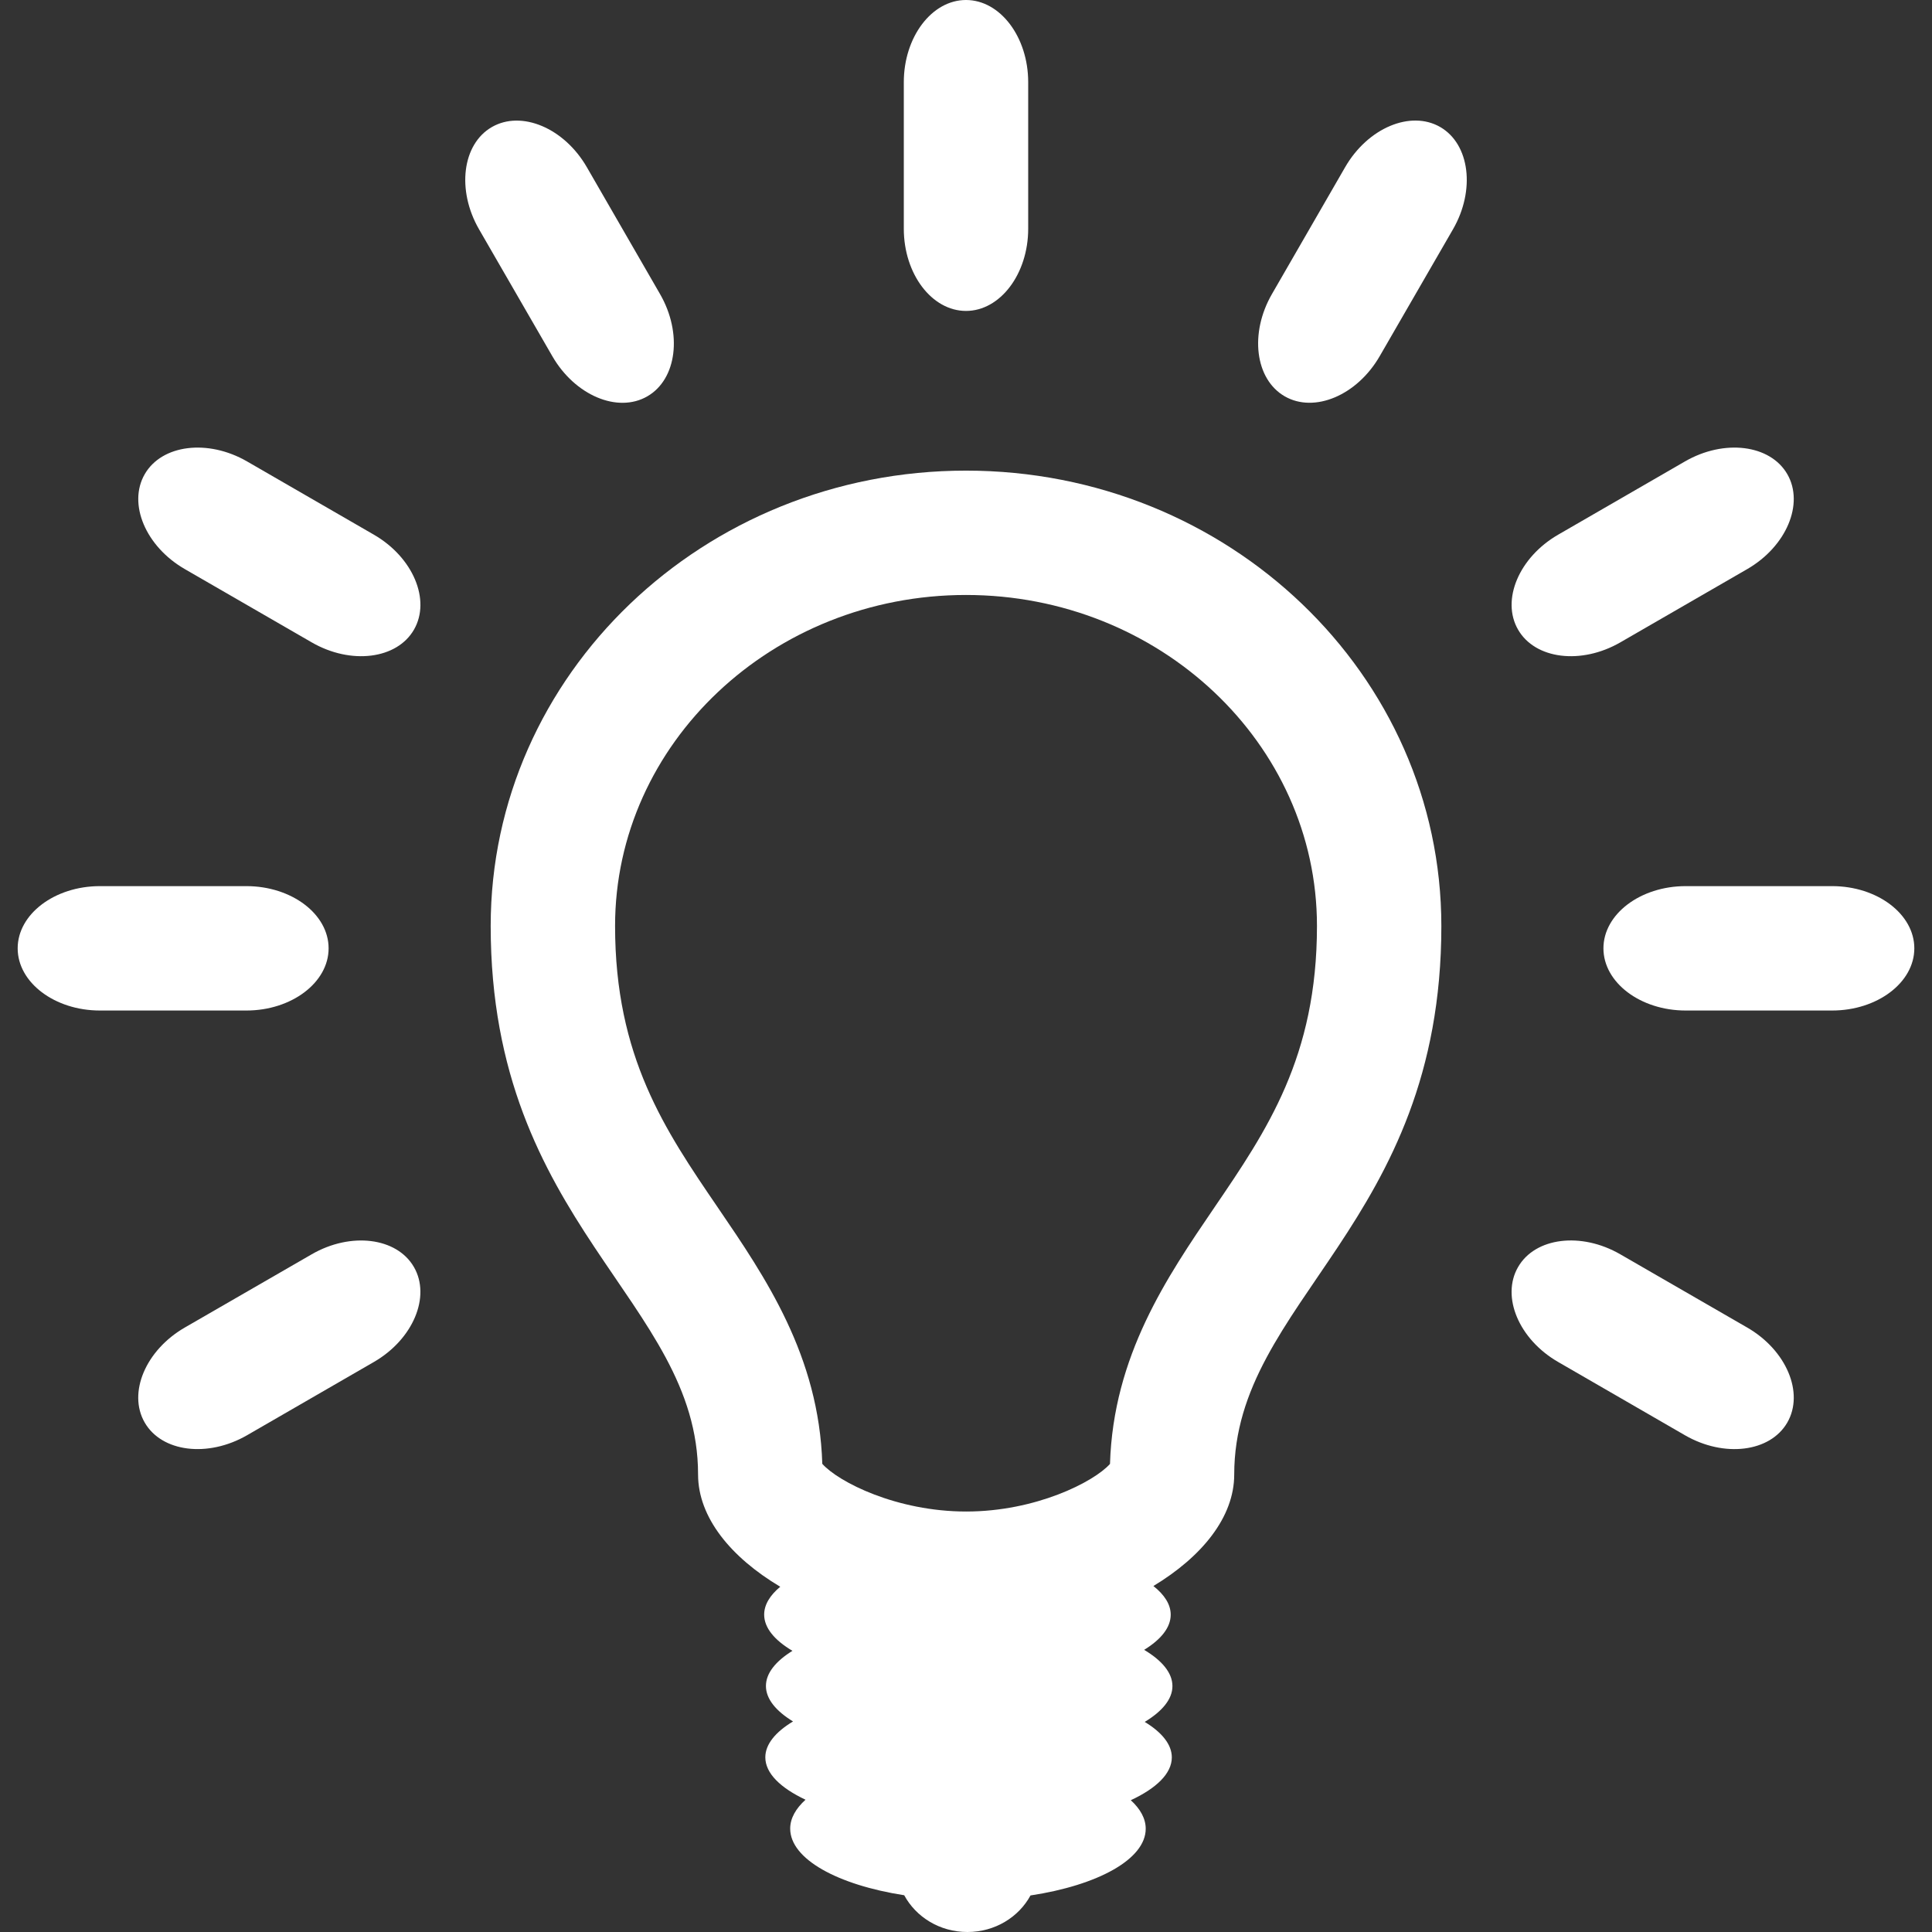 <?xml version="1.0" encoding="UTF-8" standalone="no"?>
<svg width="47px" height="47px" viewBox="0 0 47 47" version="1.1" xmlns="http://www.w3.org/2000/svg" xmlns:xlink="http://www.w3.org/1999/xlink">
    <rect x="0" y="0" width="47" height="47" fill="#333333" stroke="none"/>
    <!-- Generator: Sketch 39.1 (31720) - http://www.bohemiancoding.com/sketch -->
    <title>Slice 1</title>
    <desc>Created with Sketch.</desc>
    <defs></defs>
    <g id="Page-1" stroke="none" stroke-width="1" fill="none" fill-rule="evenodd">
        <path d="M23.5,11.449 C17.115,11.449 11.937,16.408 11.937,22.526 C11.937,29.791 16.982,31.643 16.982,35.87 C16.982,36.915 17.781,37.887 18.981,38.601 C18.73,38.81 18.59,39.039 18.59,39.279 C18.59,39.601 18.843,39.902 19.278,40.16 C18.87,40.413 18.633,40.704 18.633,41.015 C18.633,41.329 18.875,41.623 19.292,41.878 C18.866,42.134 18.618,42.433 18.618,42.75 C18.618,43.138 18.984,43.493 19.596,43.782 C19.359,43.997 19.223,44.235 19.223,44.485 C19.223,45.225 20.376,45.854 21.997,46.106 C22.282,46.634 22.86,47 23.534,47 C24.207,47 24.784,46.637 25.069,46.111 C26.706,45.863 27.872,45.23 27.872,44.488 C27.872,44.241 27.741,44.006 27.509,43.794 C28.134,43.503 28.507,43.143 28.507,42.752 C28.507,42.438 28.266,42.143 27.848,41.889 C28.273,41.632 28.522,41.335 28.522,41.018 C28.522,40.696 28.268,40.395 27.834,40.136 C28.244,39.884 28.48,39.592 28.48,39.281 C28.48,39.032 28.329,38.797 28.059,38.583 C29.24,37.87 30.025,36.908 30.025,35.872 C30.025,31.643 35.064,29.792 35.064,22.528 C35.063,16.408 29.886,11.449 23.5,11.449 L23.5,11.449 Z M29.538,29.381 C28.386,31.073 27.083,32.985 27.003,35.613 C26.607,36.054 25.194,36.771 23.504,36.771 C21.813,36.771 20.399,36.054 20.004,35.611 C19.924,32.982 18.619,31.07 17.465,29.379 C16.178,27.493 14.963,25.712 14.963,22.525 C14.963,18.086 18.793,14.474 23.5,14.474 C28.208,14.474 32.038,18.086 32.038,22.525 C32.038,25.713 30.823,27.495 29.538,29.381 L29.538,29.381 Z" id="Shape" fill="#FFFFFF"></path>
        <path d="M23.5,7.564 C24.332,7.564 25.013,6.664 25.013,5.564 L25.013,2 C25.013,0.9 24.332,0 23.5,0 C22.668,0 21.987,0.9 21.987,2 L21.987,5.564 C21.987,6.665 22.668,7.564 23.5,7.564 L23.5,7.564 Z" id="Shape" fill="#FFFFFF"></path>
        <path d="M15.747,9.642 C16.468,9.226 16.606,8.106 16.057,7.154 L14.276,4.067 C13.726,3.114 12.686,2.675 11.965,3.091 C11.244,3.507 11.105,4.627 11.654,5.579 L13.437,8.666 C13.987,9.619 15.026,10.058 15.747,9.642 L15.747,9.642 Z" id="Shape" fill="#FFFFFF"></path>
        <path d="M9.095,13.007 L6.01,11.225 C5.057,10.675 3.937,10.814 3.521,11.535 C3.105,12.256 3.543,13.295 4.497,13.845 L7.583,15.627 C8.536,16.177 9.656,16.038 10.071,15.317 C10.486,14.596 10.048,13.557 9.095,13.007 L9.095,13.007 Z" id="Shape" fill="#FFFFFF"></path>
        <path d="M42.504,32.295 L39.418,30.514 C38.465,29.963 37.345,30.102 36.93,30.824 C36.514,31.545 36.951,32.584 37.907,33.134 L40.991,34.916 C41.944,35.466 43.064,35.327 43.48,34.606 C43.896,33.884 43.458,32.845 42.504,32.295 L42.504,32.295 Z" id="Shape" fill="#FFFFFF"></path>
        <path d="M7.994,23.07 C7.994,22.237 7.094,21.557 5.994,21.557 L2.43,21.557 C1.33,21.557 0.43,22.238 0.43,23.07 C0.43,23.902 1.33,24.583 2.43,24.583 L5.994,24.583 C7.094,24.583 7.994,23.902 7.994,23.07 L7.994,23.07 Z" id="Shape" fill="#FFFFFF"></path>
        <path d="M44.57,21.557 L41.007,21.557 C39.906,21.557 39.007,22.238 39.007,23.07 C39.007,23.902 39.906,24.583 41.007,24.583 L44.57,24.583 C45.671,24.583 46.57,23.902 46.57,23.07 C46.57,22.238 45.67,21.557 44.57,21.557 L44.57,21.557 Z" id="Shape" fill="#FFFFFF"></path>
        <path d="M7.582,30.514 L4.496,32.295 C3.543,32.845 3.104,33.884 3.52,34.606 C3.936,35.327 5.056,35.465 6.009,34.916 L9.094,33.134 C10.047,32.584 10.486,31.545 10.07,30.824 C9.655,30.104 8.535,29.963 7.582,30.514 L7.582,30.514 Z" id="Shape" fill="#FFFFFF"></path>
        <path d="M39.418,15.627 L42.504,13.845 C43.457,13.295 43.896,12.256 43.48,11.535 C43.064,10.814 41.944,10.675 40.991,11.225 L37.906,13.007 C36.954,13.557 36.514,14.596 36.93,15.317 C37.345,16.038 38.465,16.177 39.418,15.627 L39.418,15.627 Z" id="Shape" fill="#FFFFFF"></path>
        <path d="M35.036,3.09 C34.314,2.674 33.274,3.113 32.724,4.066 L30.943,7.153 C30.393,8.106 30.532,9.225 31.253,9.641 C31.975,10.057 33.014,9.618 33.564,8.665 L35.347,5.578 C35.896,4.626 35.756,3.506 35.036,3.09 L35.036,3.09 Z" id="Shape" fill="#FFFFFF"></path>
    </g>
</svg>